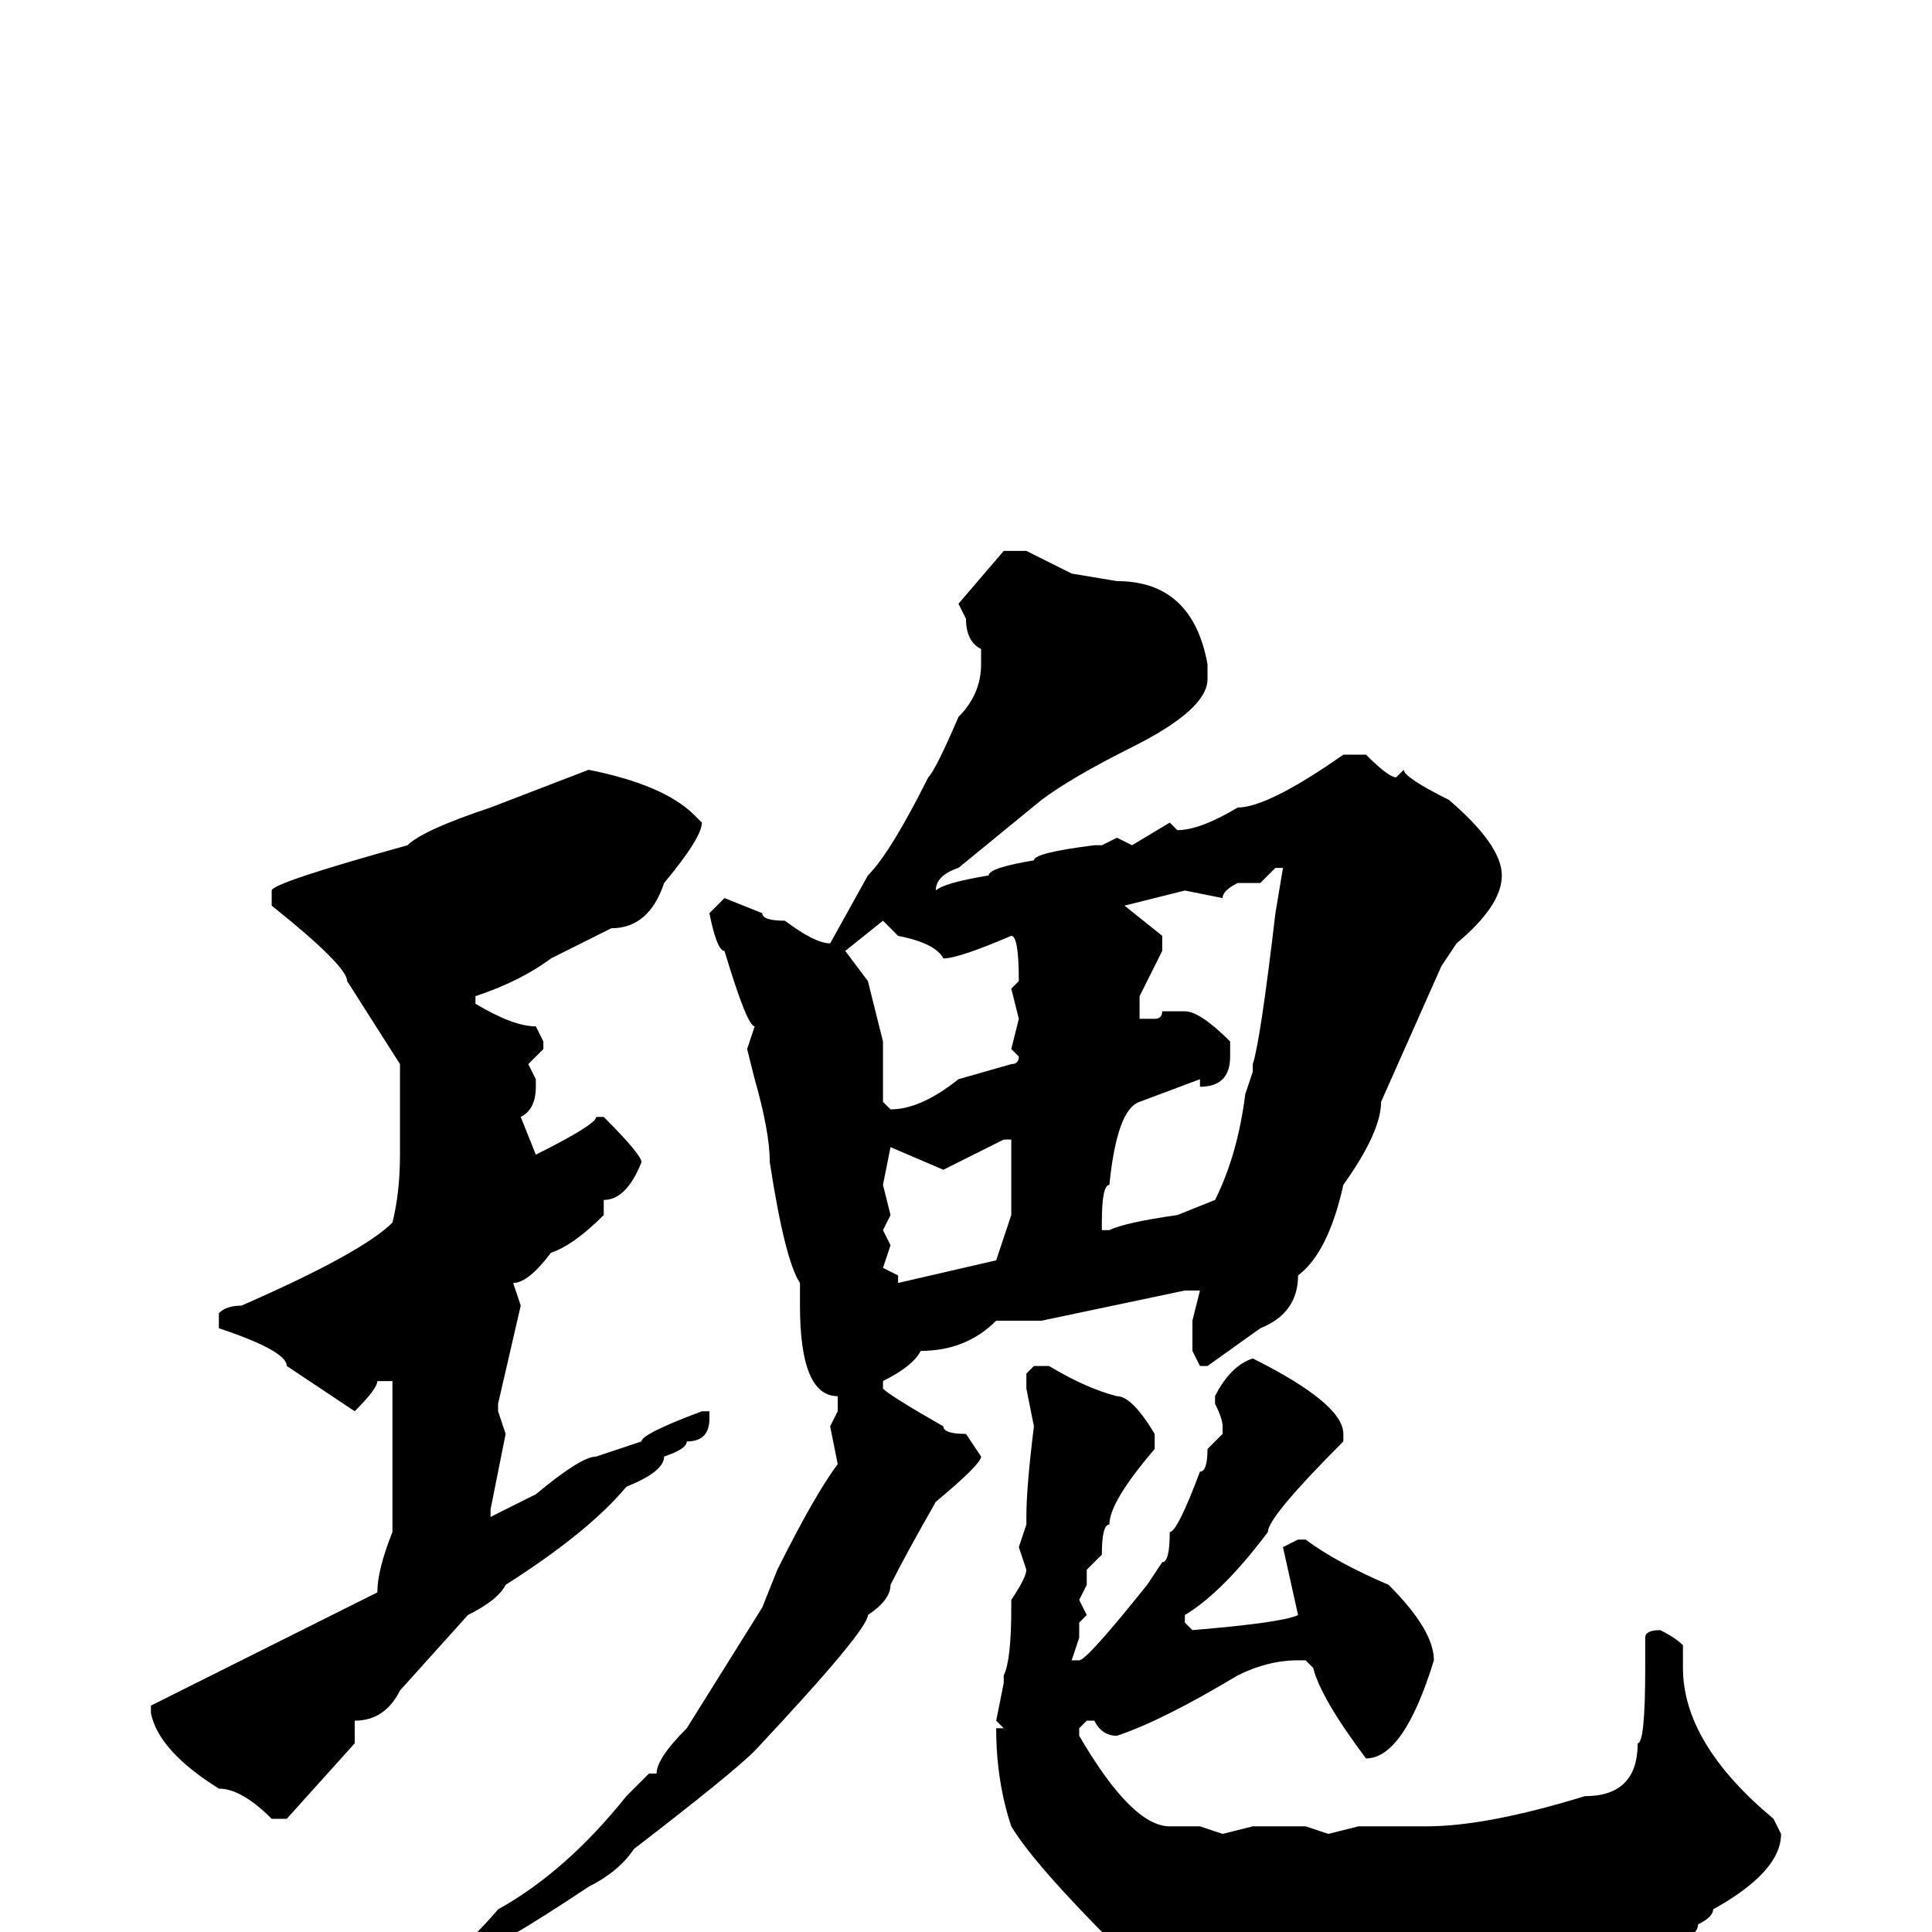<svg xmlns="http://www.w3.org/2000/svg" viewBox="0 -256 256 256">
	<path fill="#000000" d="M133 -183H136L142 -180L148 -179Q158 -179 160 -168V-166Q160 -162 150 -157Q142 -153 138 -150L127 -141Q124 -140 124 -138Q125 -139 131 -140Q131 -141 137 -142Q137 -143 145 -144H146L148 -145L150 -144L155 -147L156 -146Q159 -146 164 -149Q168 -149 178 -156H181Q184 -153 185 -153L186 -154Q186 -153 192 -150Q199 -144 199 -140Q199 -136 193 -131L191 -128L183 -110Q183 -106 178 -99Q176 -90 172 -87Q172 -82 167 -80L160 -75H159L158 -77V-81L159 -85H157L138 -81H137H133H132Q128 -77 122 -77Q121 -75 117 -73V-72Q118 -71 125 -67Q125 -66 128 -66L130 -63Q130 -62 124 -57Q120 -50 118 -46Q118 -44 115 -42Q115 -40 100 -24Q97 -21 84 -11Q82 -8 78 -6Q66 2 61 4Q61 6 60 6Q57 5 57 4Q60 4 66 -3Q75 -8 83 -18L86 -21H87Q87 -23 91 -27L101 -43L103 -48Q108 -58 111 -62L110 -67L111 -69V-71Q106 -71 106 -83V-86Q104 -89 102 -102Q102 -106 100 -113L99 -117L100 -120Q99 -120 96 -130Q95 -130 94 -135L96 -137L101 -135Q101 -134 104 -134Q108 -131 110 -131L115 -140Q118 -143 123 -153Q124 -154 127 -161Q130 -164 130 -168V-170Q128 -171 128 -174L127 -176ZM78 -154Q88 -152 92 -148L93 -147Q93 -145 88 -139Q86 -133 81 -133L73 -129Q69 -126 63 -124V-123Q68 -120 71 -120L72 -118V-117L70 -115L71 -113V-112Q71 -109 69 -108L71 -103Q79 -107 79 -108H80Q85 -103 85 -102Q83 -97 80 -97V-96V-95Q76 -91 73 -90Q70 -86 68 -86L69 -83L66 -70V-69L67 -66L65 -56V-55L71 -58Q77 -63 79 -63L85 -65Q85 -66 93 -69H94V-68Q94 -65 91 -65Q91 -64 88 -63Q88 -61 83 -59Q78 -53 67 -46Q66 -44 62 -42L53 -32Q51 -28 47 -28V-27V-25L38 -15H36Q32 -19 29 -19Q21 -24 20 -29V-30L24 -32L50 -45Q50 -48 52 -53V-64V-65V-68V-71V-73H50Q50 -72 47 -69L38 -75Q38 -77 29 -80V-82Q30 -83 32 -83Q48 -90 52 -94Q53 -98 53 -103V-104V-112V-115L46 -126Q46 -128 36 -136V-138Q36 -139 54 -144Q56 -146 65 -149ZM167 -139H164Q162 -138 162 -137L157 -138L149 -136L154 -132V-130L151 -124V-121H153Q154 -121 154 -122H157Q159 -122 163 -118V-116Q163 -112 159 -112V-113L151 -110Q148 -109 147 -99Q146 -99 146 -94V-93H147Q149 -94 156 -95L161 -97Q164 -103 165 -111L166 -114V-115Q167 -118 169 -135L170 -141H169ZM112 -130L115 -126L117 -118V-114V-110L118 -109Q122 -109 127 -113L134 -115Q135 -115 135 -116L134 -117L135 -121L134 -125L135 -126Q135 -132 134 -132Q127 -129 125 -129Q124 -131 119 -132L117 -134ZM125 -101L118 -104L117 -99L118 -95L117 -93L118 -91L117 -88L119 -87V-86L132 -89L134 -95V-103V-104V-105H133ZM166 -76Q178 -70 178 -66V-65Q168 -55 168 -53Q162 -45 157 -42V-41L158 -40Q170 -41 172 -42L170 -51L172 -52H173Q177 -49 184 -46Q190 -40 190 -36Q186 -23 181 -23Q175 -31 174 -35L173 -36H172Q168 -36 164 -34Q154 -28 148 -26Q146 -26 145 -28H144L143 -27V-26Q150 -14 155 -14H159L162 -13L166 -14H173L176 -13L180 -14H189Q197 -14 210 -18Q217 -18 217 -25Q218 -25 218 -35V-39Q218 -40 220 -40Q222 -39 223 -38V-35Q223 -25 235 -15L236 -13Q236 -8 227 -3Q227 -2 225 -1Q225 3 202 5Q196 6 193 7L186 6L181 7V6L178 7L177 6H174H173H171H169L157 4H154Q152 2 148 2Q137 -9 134 -14Q132 -20 132 -27H133L132 -28L133 -33V-34Q134 -36 134 -43V-44Q136 -47 136 -48L135 -51L136 -54V-55Q136 -59 137 -67L136 -72V-74L137 -75H139Q144 -72 148 -71Q150 -71 153 -66V-64Q147 -57 147 -54Q146 -54 146 -50L144 -48V-46L143 -44L144 -42L143 -41V-39L142 -36H143Q144 -36 152 -46L154 -49Q155 -49 155 -53Q156 -53 159 -61Q160 -61 160 -64L162 -66V-67Q162 -68 161 -70V-71Q163 -75 166 -76Z"/>
</svg>